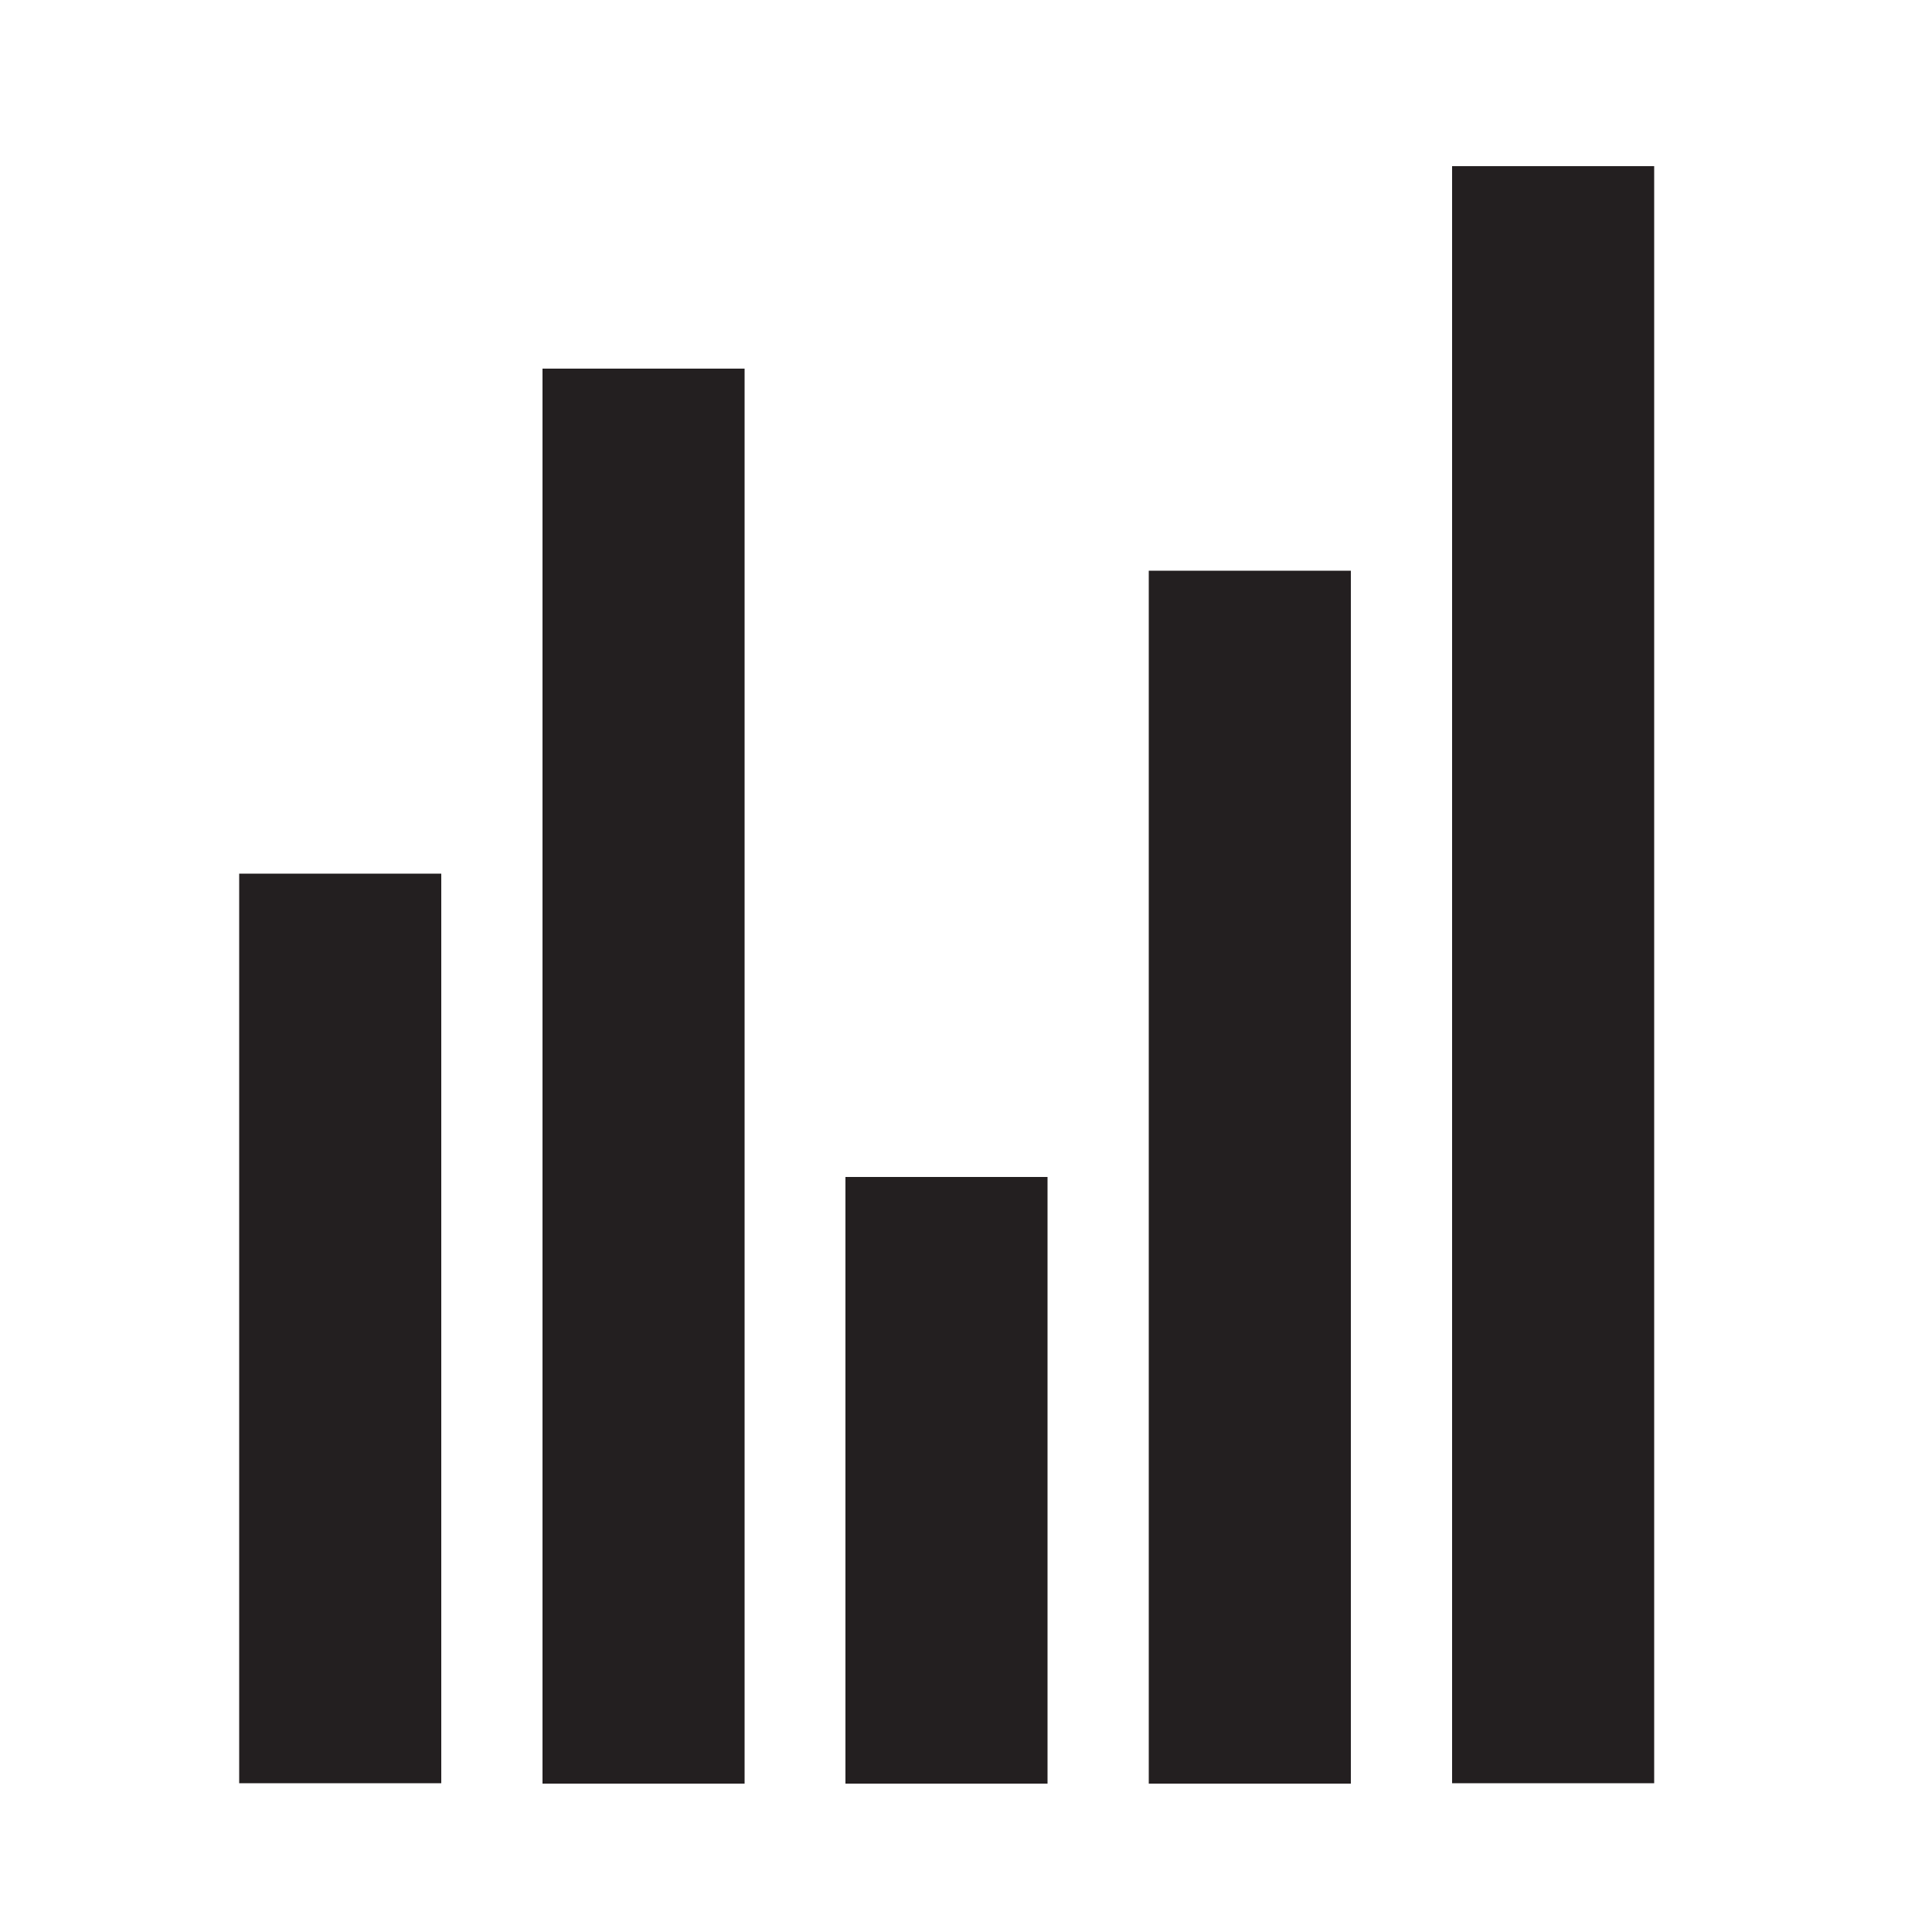 <?xml version="1.0" encoding="utf-8"?>
<!-- Generator: Adobe Illustrator 21.1.0, SVG Export Plug-In . SVG Version: 6.00 Build 0)  -->
<svg version="1.1" id="Layer_1" xmlns="http://www.w3.org/2000/svg" xmlns:xlink="http://www.w3.org/1999/xlink" x="0px" y="0px"
	 viewBox="0 0 500 500" style="enable-background:new 0 0 500 500;" xml:space="preserve">
<style type="text/css">
	.st0{fill:#231F20;}
</style>
<title>barChart</title>
<rect x="61.9" y="226.1" class="st0" width="52.3" height="235.4"/>
<rect x="140.4" y="95.4" class="st0" width="52.3" height="366.2"/>
<rect x="375.8" y="43" class="st0" width="52.3" height="418.5"/>
<rect x="218.8" y="304.6" class="st0" width="52.3" height="157"/>
<rect x="297.3" y="147.7" class="st0" width="52.3" height="313.9"/>
</svg>
